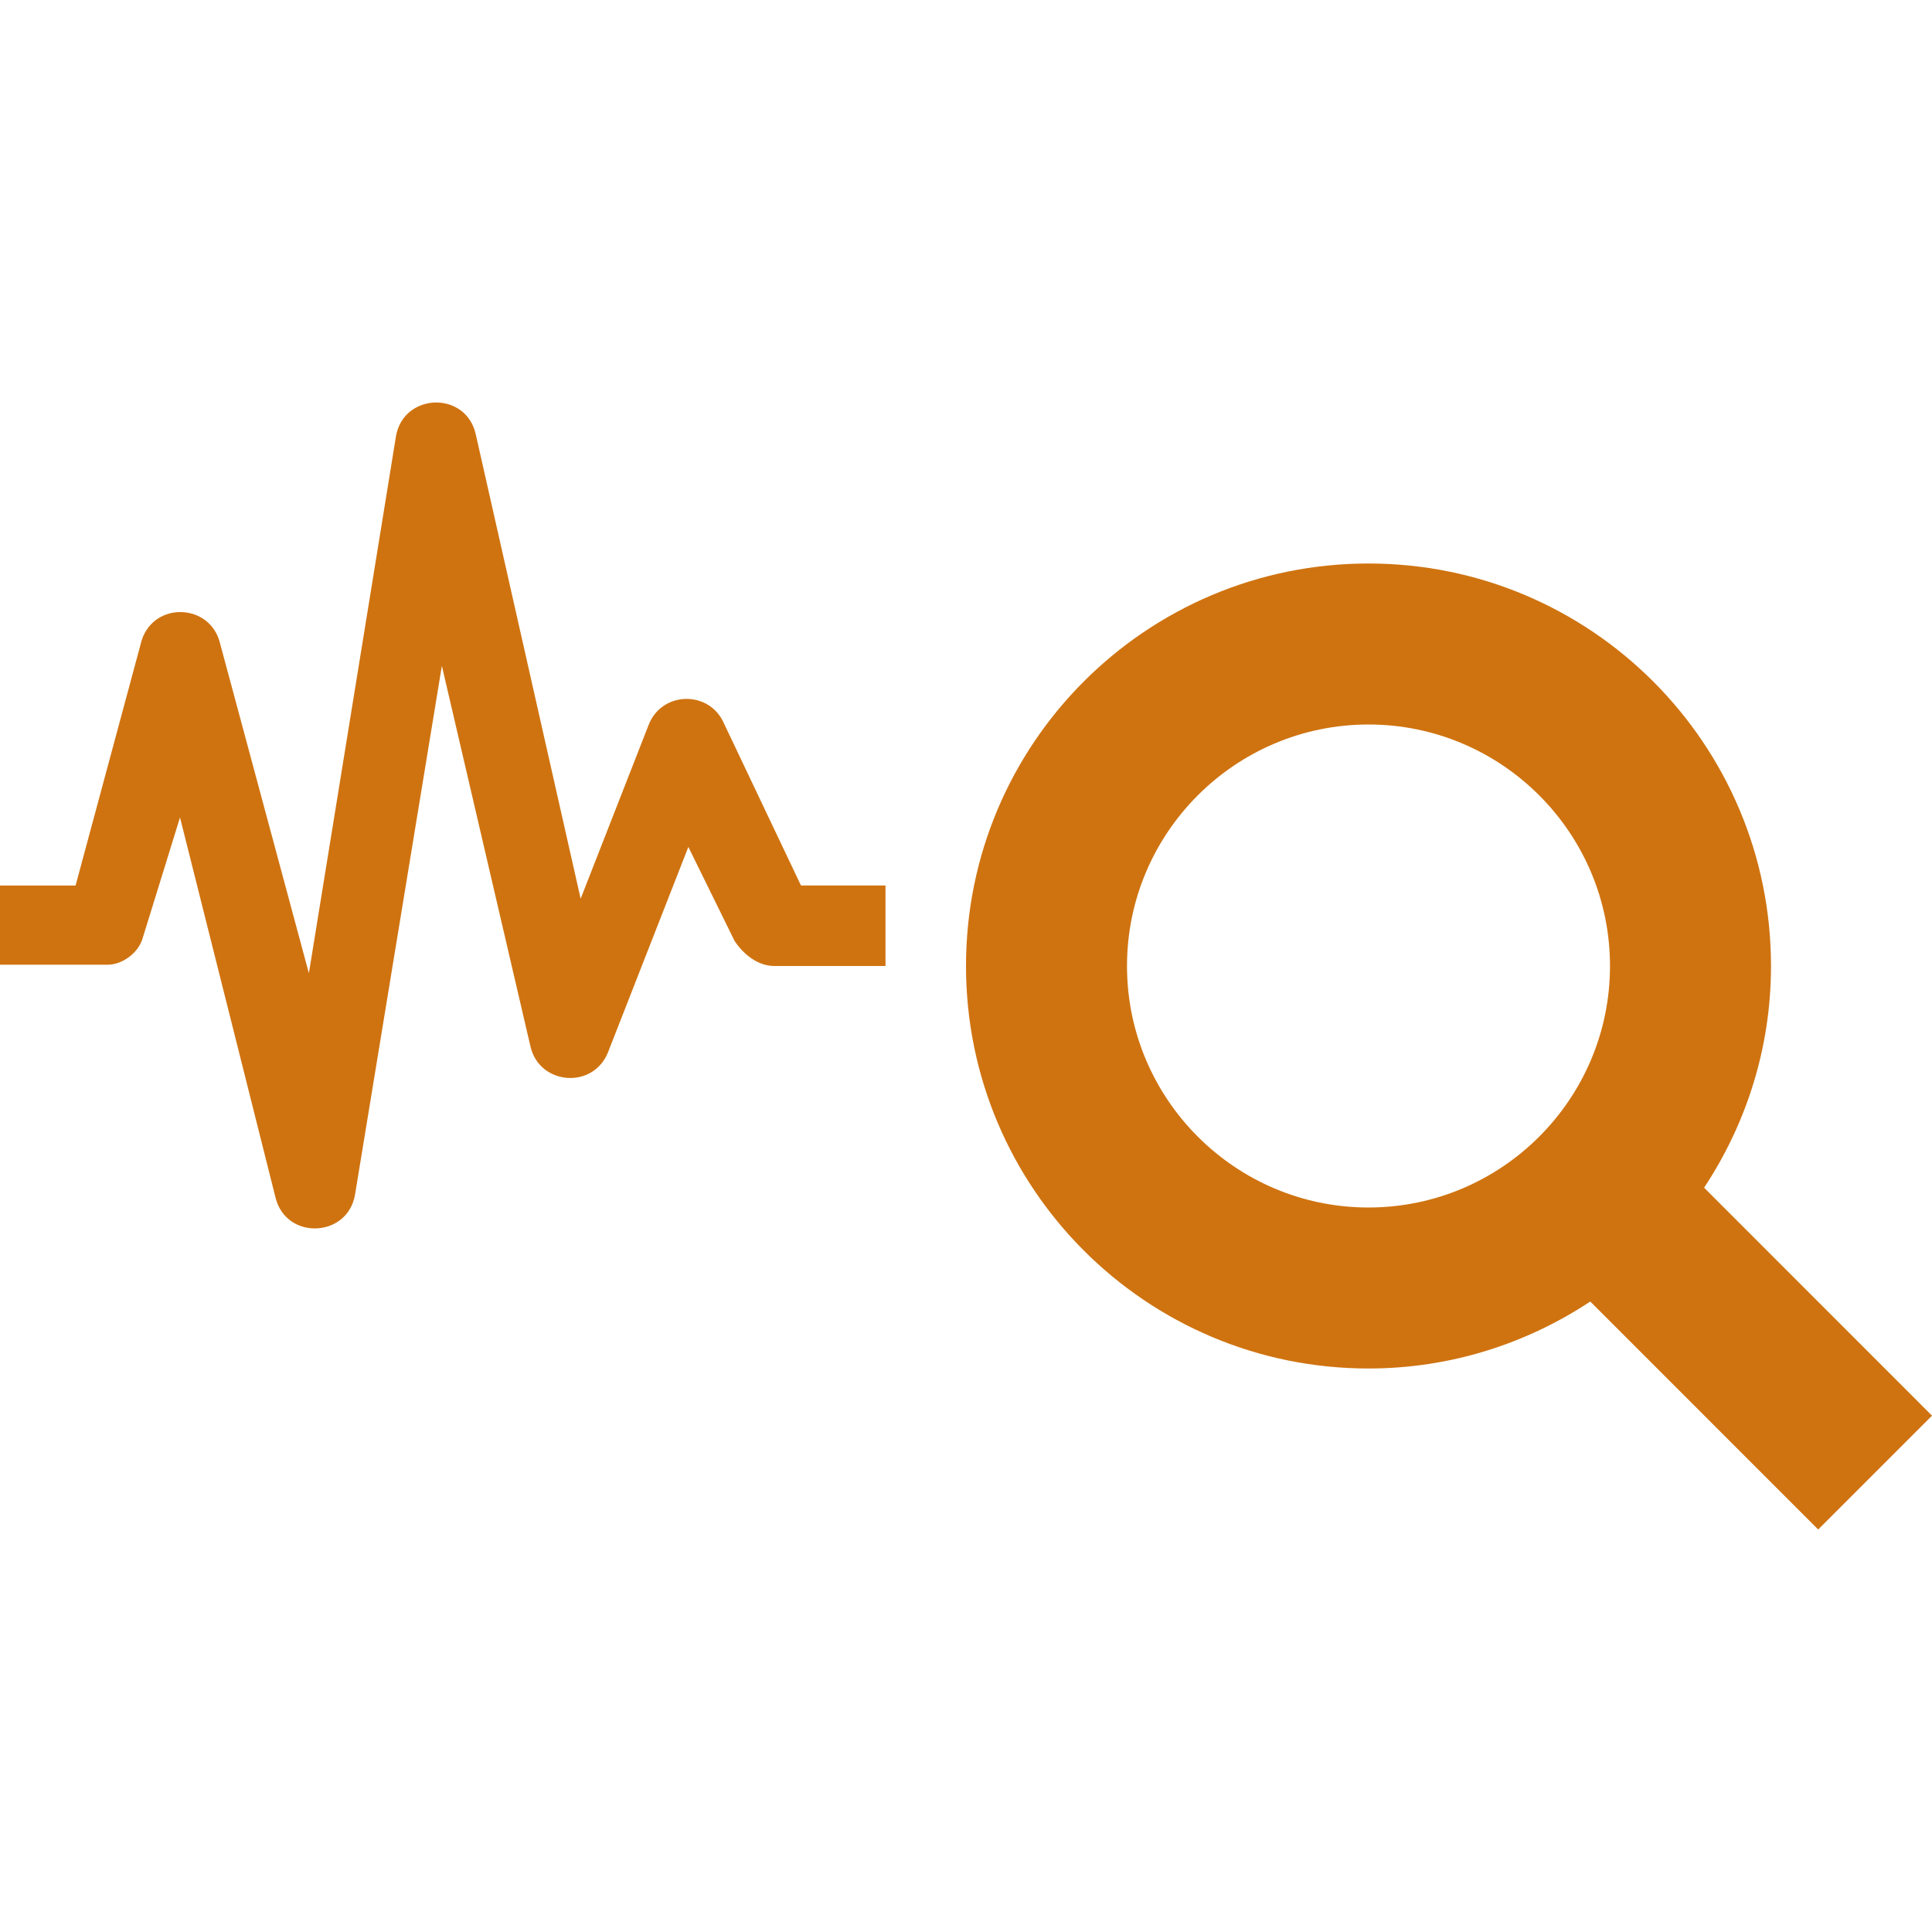 <svg xmlns="http://www.w3.org/2000/svg" width="24" height="24" viewBox="0 0 24 24">
<path fill="#CF7310" d="M4.411 14.836l1.078-6.565 1.1 4.726c.109.484.782.539.965.072l.997-2.548.573 1.165s.187.314.498.314h1.378v-1h-1.05l-.956-2.012c-.179-.415-.771-.406-.936.016l-.845 2.16-1.303-5.769c-.059-.265-.275-.395-.49-.395-.229 0-.457.145-.502.425l-1.081 6.665-1.105-4.104c-.123-.49-.814-.519-.972-.032l-.821 3.046h-.939v.984h1.337c.183 0 .381-.147.433-.323l.466-1.506 1.187 4.723c.133.533.9.498.988-.042zm19.589 2.75l-2.831-2.832c.522-.79.831-1.735.831-2.754 0-2.761-2.238-5-5-5s-5 2.239-5 5 2.238 5 5 5c1.019 0 1.964-.309 2.755-.832l2.831 2.832 1.414-1.414zm-10-5.586c0-1.654 1.346-3 3-3s3 1.346 3 3-1.346 3-3 3-3-1.346-3-3z"/>
</svg>
